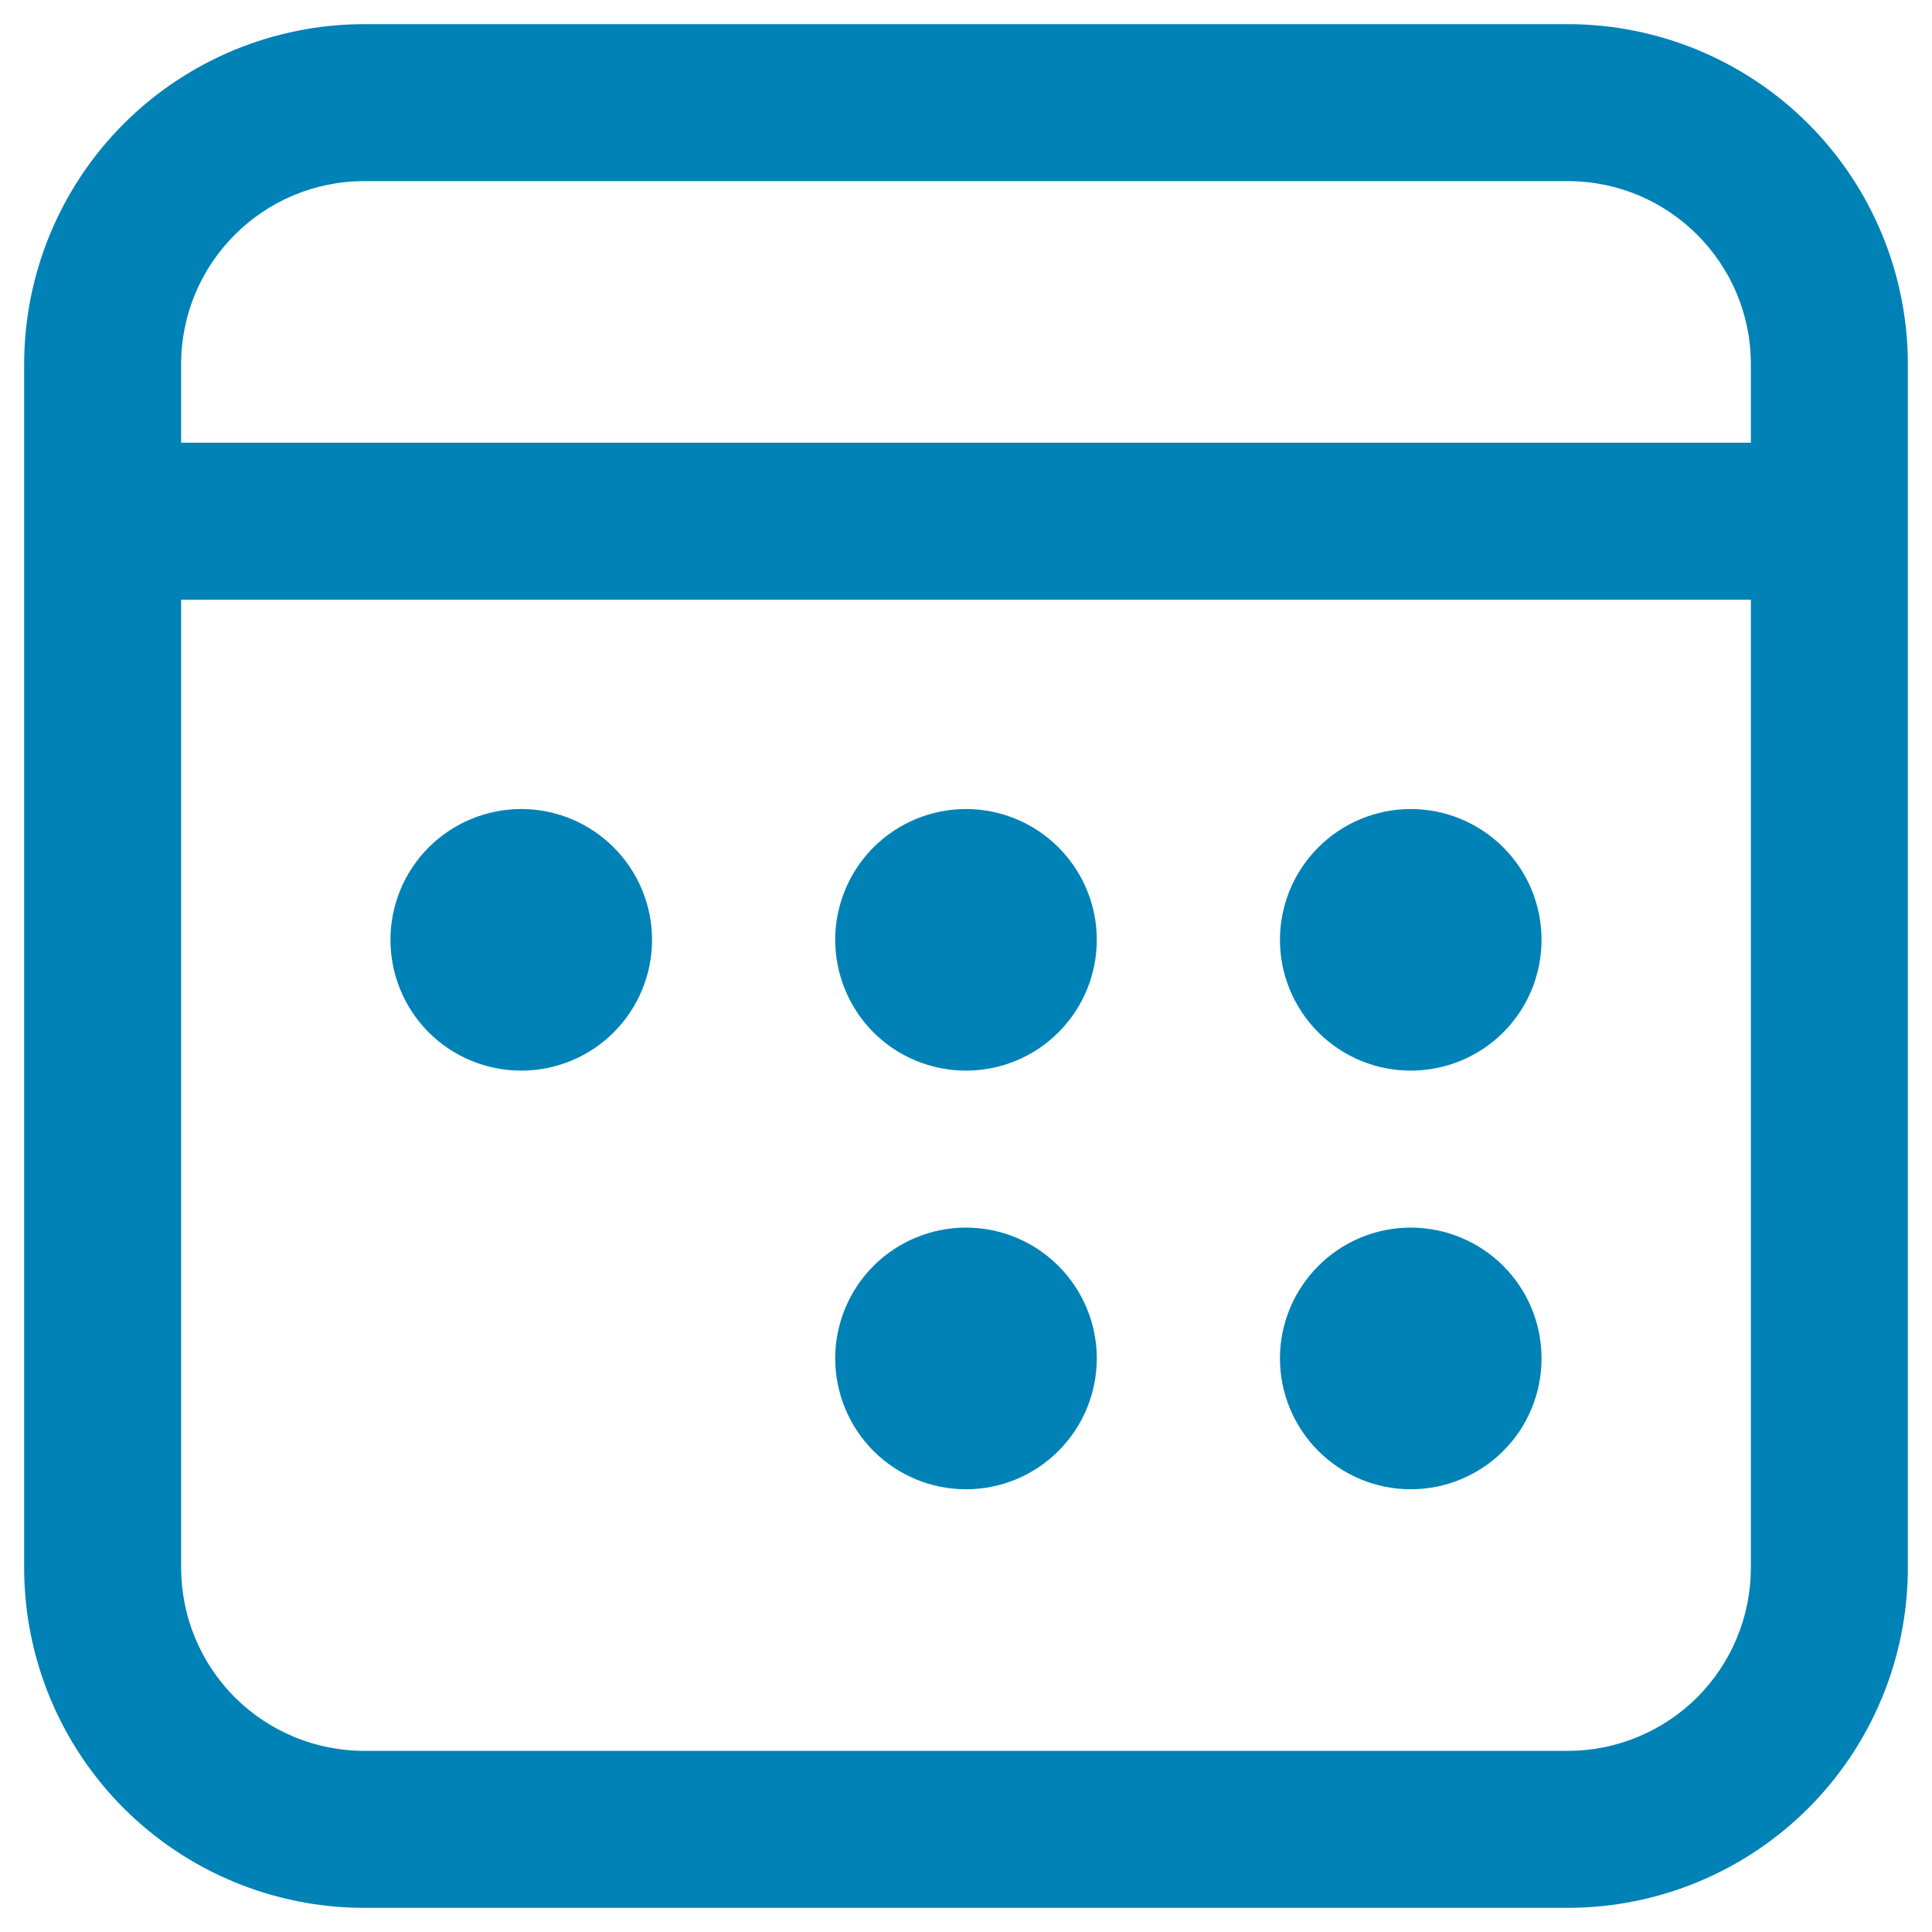 <svg width="20" height="20" viewBox="0 0 20 20" fill="none" xmlns="http://www.w3.org/2000/svg">
<path d="M3.771 0.25C2.837 0.25 1.942 0.621 1.281 1.281C0.621 1.942 0.25 2.837 0.25 3.771V16.229C0.25 17.163 0.621 18.058 1.281 18.719C1.942 19.379 2.837 19.75 3.771 19.75H16.229C17.163 19.75 18.058 19.379 18.719 18.719C19.379 18.058 19.75 17.163 19.75 16.229V3.771C19.75 2.837 19.379 1.942 18.719 1.281C18.058 0.621 17.163 0.25 16.229 0.25H3.771ZM1.875 6.208H18.125V16.229C18.125 16.732 17.925 17.214 17.57 17.57C17.214 17.925 16.732 18.125 16.229 18.125H3.771C3.268 18.125 2.786 17.925 2.43 17.57C2.075 17.214 1.875 16.732 1.875 16.229V6.208ZM14.604 12.708C14.245 12.708 13.901 12.851 13.647 13.105C13.393 13.359 13.25 13.703 13.25 14.062C13.25 14.422 13.393 14.766 13.647 15.02C13.901 15.274 14.245 15.417 14.604 15.417C14.963 15.417 15.308 15.274 15.562 15.02C15.816 14.766 15.958 14.422 15.958 14.062C15.958 13.703 15.816 13.359 15.562 13.105C15.308 12.851 14.963 12.708 14.604 12.708ZM10 12.708C9.641 12.708 9.296 12.851 9.042 13.105C8.789 13.359 8.646 13.703 8.646 14.062C8.646 14.422 8.789 14.766 9.042 15.02C9.296 15.274 9.641 15.417 10 15.417C10.359 15.417 10.704 15.274 10.957 15.02C11.211 14.766 11.354 14.422 11.354 14.062C11.354 13.703 11.211 13.359 10.957 13.105C10.704 12.851 10.359 12.708 10 12.708ZM14.604 8.375C14.245 8.375 13.901 8.518 13.647 8.772C13.393 9.026 13.25 9.37 13.25 9.729C13.25 10.088 13.393 10.433 13.647 10.687C13.901 10.941 14.245 11.083 14.604 11.083C14.963 11.083 15.308 10.941 15.562 10.687C15.816 10.433 15.958 10.088 15.958 9.729C15.958 9.37 15.816 9.026 15.562 8.772C15.308 8.518 14.963 8.375 14.604 8.375ZM10 8.375C9.641 8.375 9.296 8.518 9.042 8.772C8.789 9.026 8.646 9.37 8.646 9.729C8.646 10.088 8.789 10.433 9.042 10.687C9.296 10.941 9.641 11.083 10 11.083C10.359 11.083 10.704 10.941 10.957 10.687C11.211 10.433 11.354 10.088 11.354 9.729C11.354 9.37 11.211 9.026 10.957 8.772C10.704 8.518 10.359 8.375 10 8.375ZM5.396 8.375C5.037 8.375 4.692 8.518 4.438 8.772C4.184 9.026 4.042 9.37 4.042 9.729C4.042 10.088 4.184 10.433 4.438 10.687C4.692 10.941 5.037 11.083 5.396 11.083C5.755 11.083 6.099 10.941 6.353 10.687C6.607 10.433 6.75 10.088 6.75 9.729C6.75 9.37 6.607 9.026 6.353 8.772C6.099 8.518 5.755 8.375 5.396 8.375ZM3.771 1.875H16.229C17.276 1.875 18.125 2.724 18.125 3.771V4.583H1.875V3.771C1.875 2.724 2.724 1.875 3.771 1.875Z" fill="#0082B6"/>
</svg>
